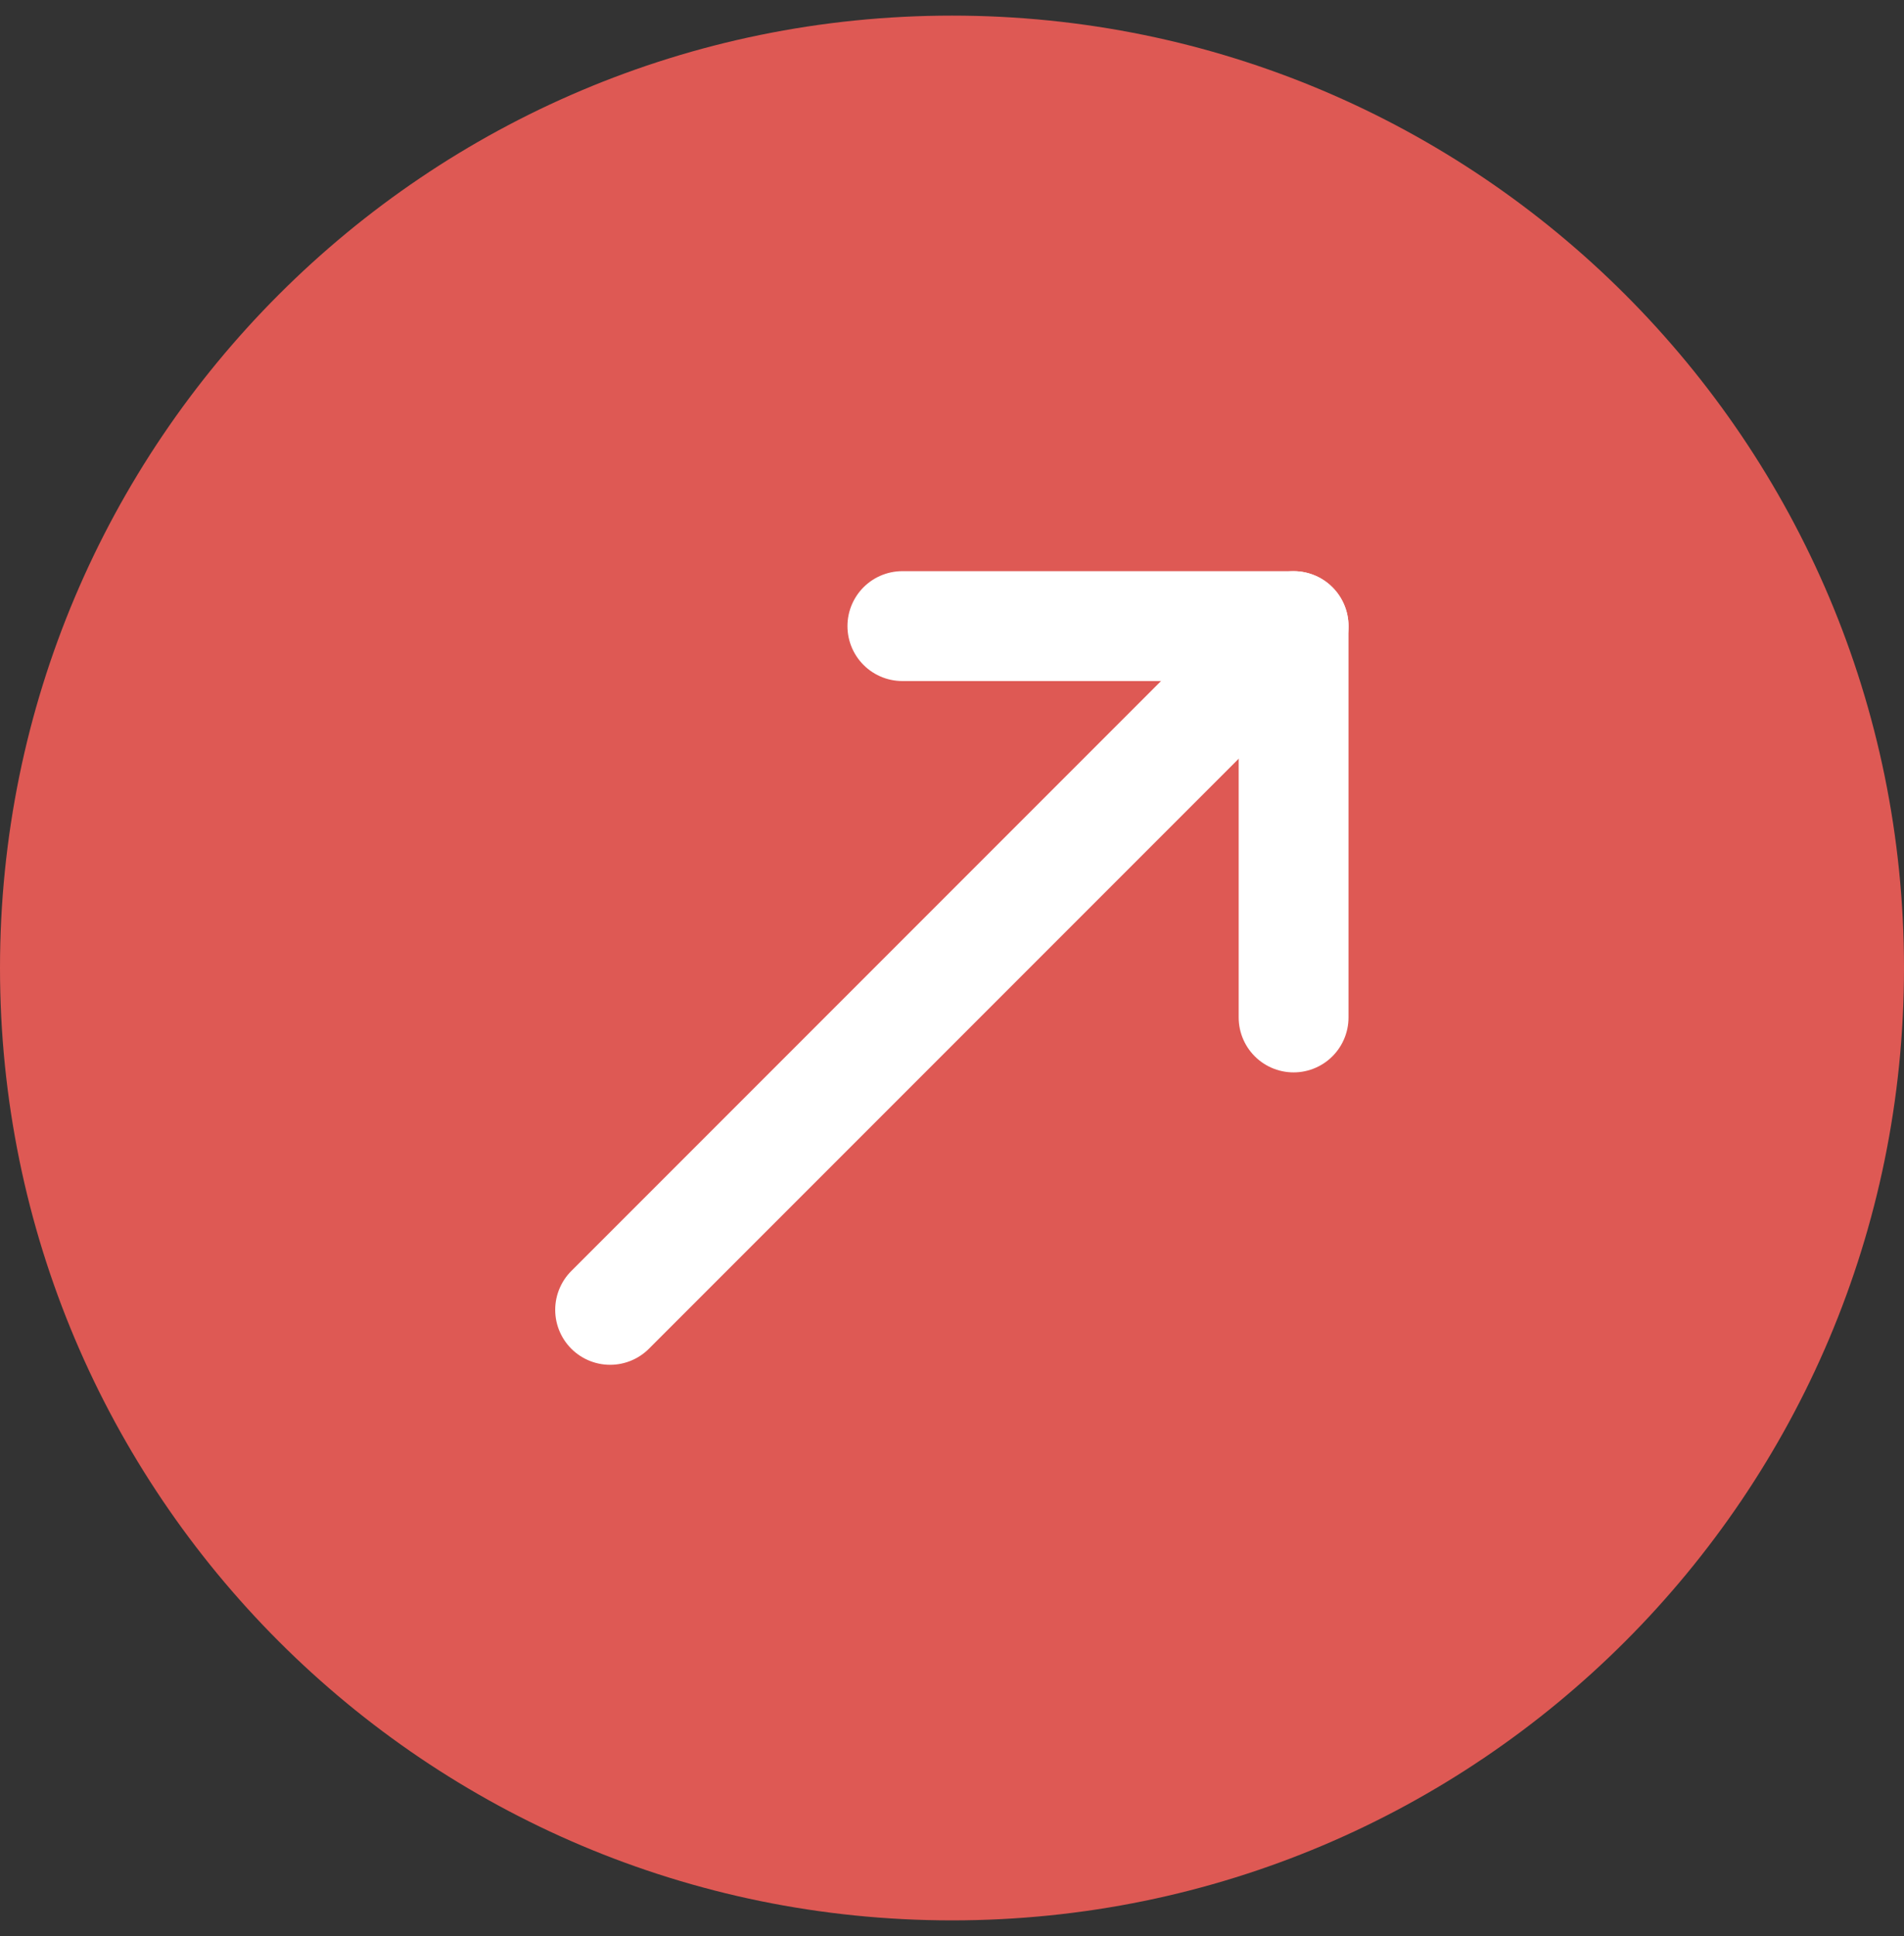 <svg width="61" height="62" viewBox="0 0 61 62" fill="none" xmlns="http://www.w3.org/2000/svg">
<rect x="0" y="0" width="61" height="62" fill="#333333" stroke="none"/>
<path d="M0 31C0 14.155 13.655 0.5 30.5 0.5V0.5C47.345 0.5 61 14.155 61 31V31C61 47.845 47.345 61.5 30.5 61.5V61.5C13.655 61.5 0 47.845 0 31V31Z" fill="#DE5954"/>
<path d="M41.444 20.051L19.547 41.948" stroke="white" stroke-width="3.519" stroke-linecap="round" stroke-linejoin="round"/>
<path d="M28.91 20.051H41.444V32.584" stroke="white" stroke-width="3.519" stroke-linecap="round" stroke-linejoin="round"/>
</svg>
